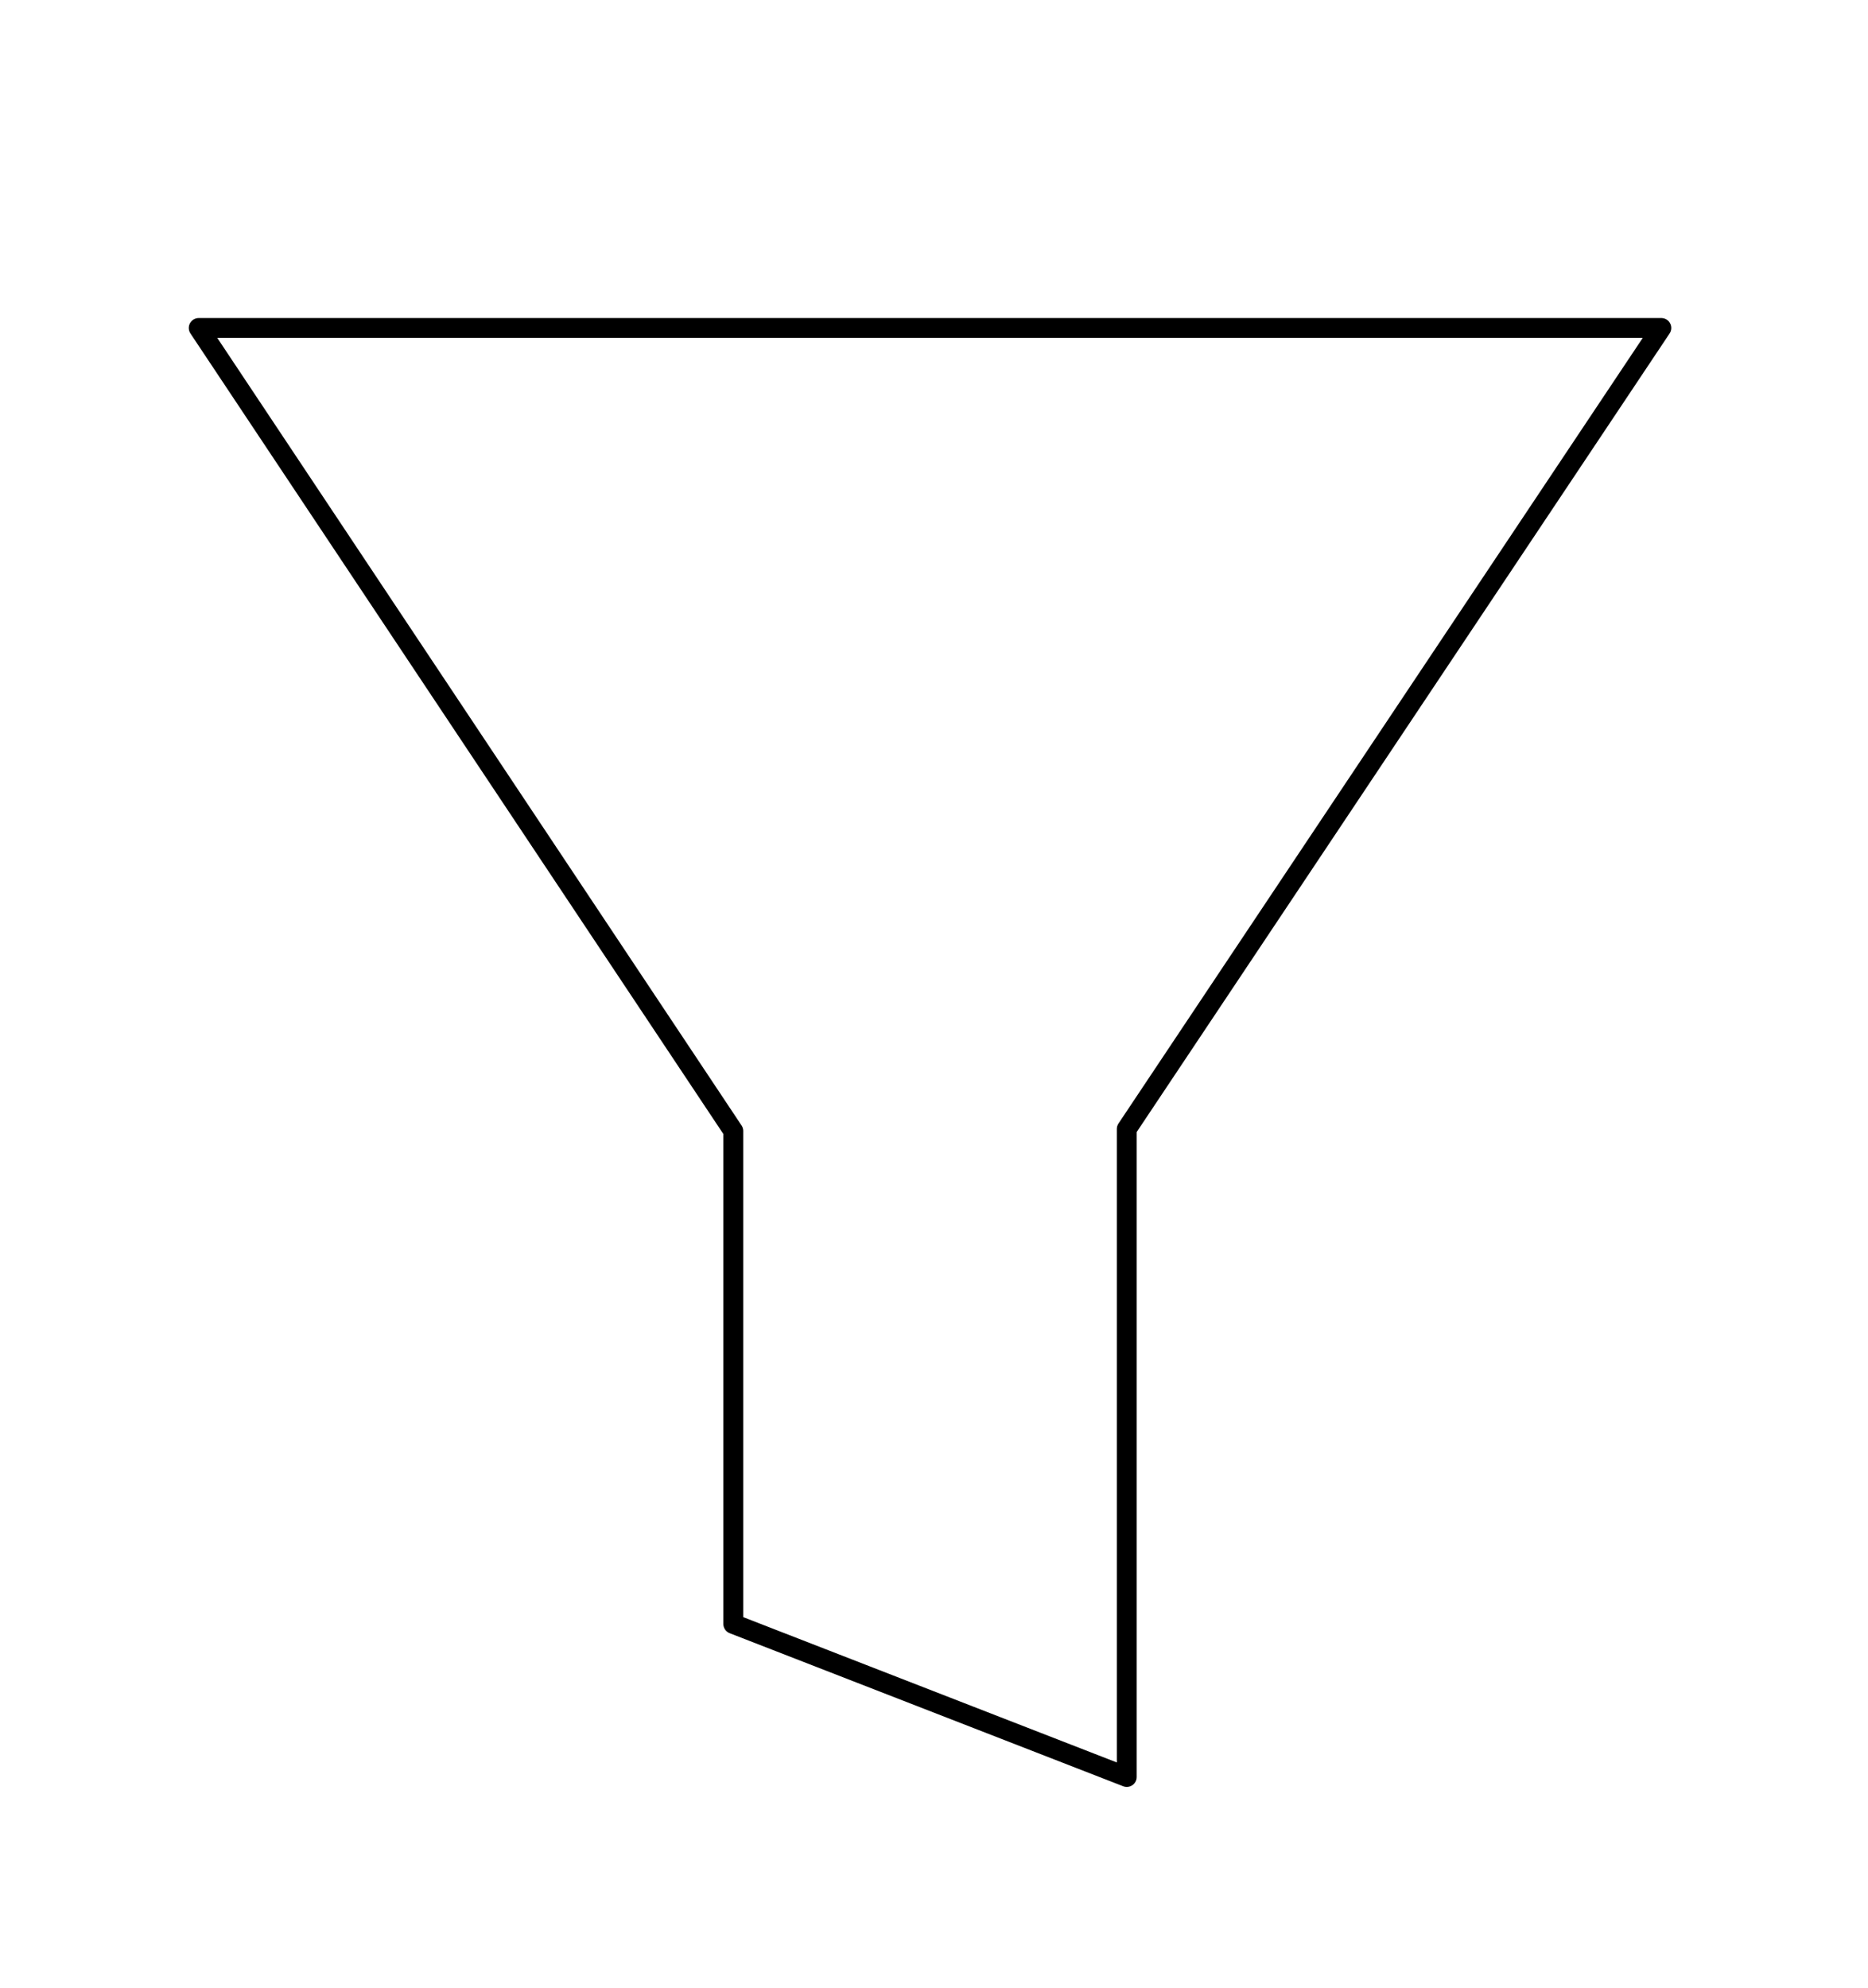 <svg xmlns='http://www.w3.org/2000/svg' viewBox='0 0 94 100' fill='none' class="icn-svg"><path stroke='currentColor' stroke-linecap='round' stroke-linejoin='round' d='M83.6 16.5h-73.6l26.9 40.4v24.8l19.8 7.7v-32.6z'/></svg>